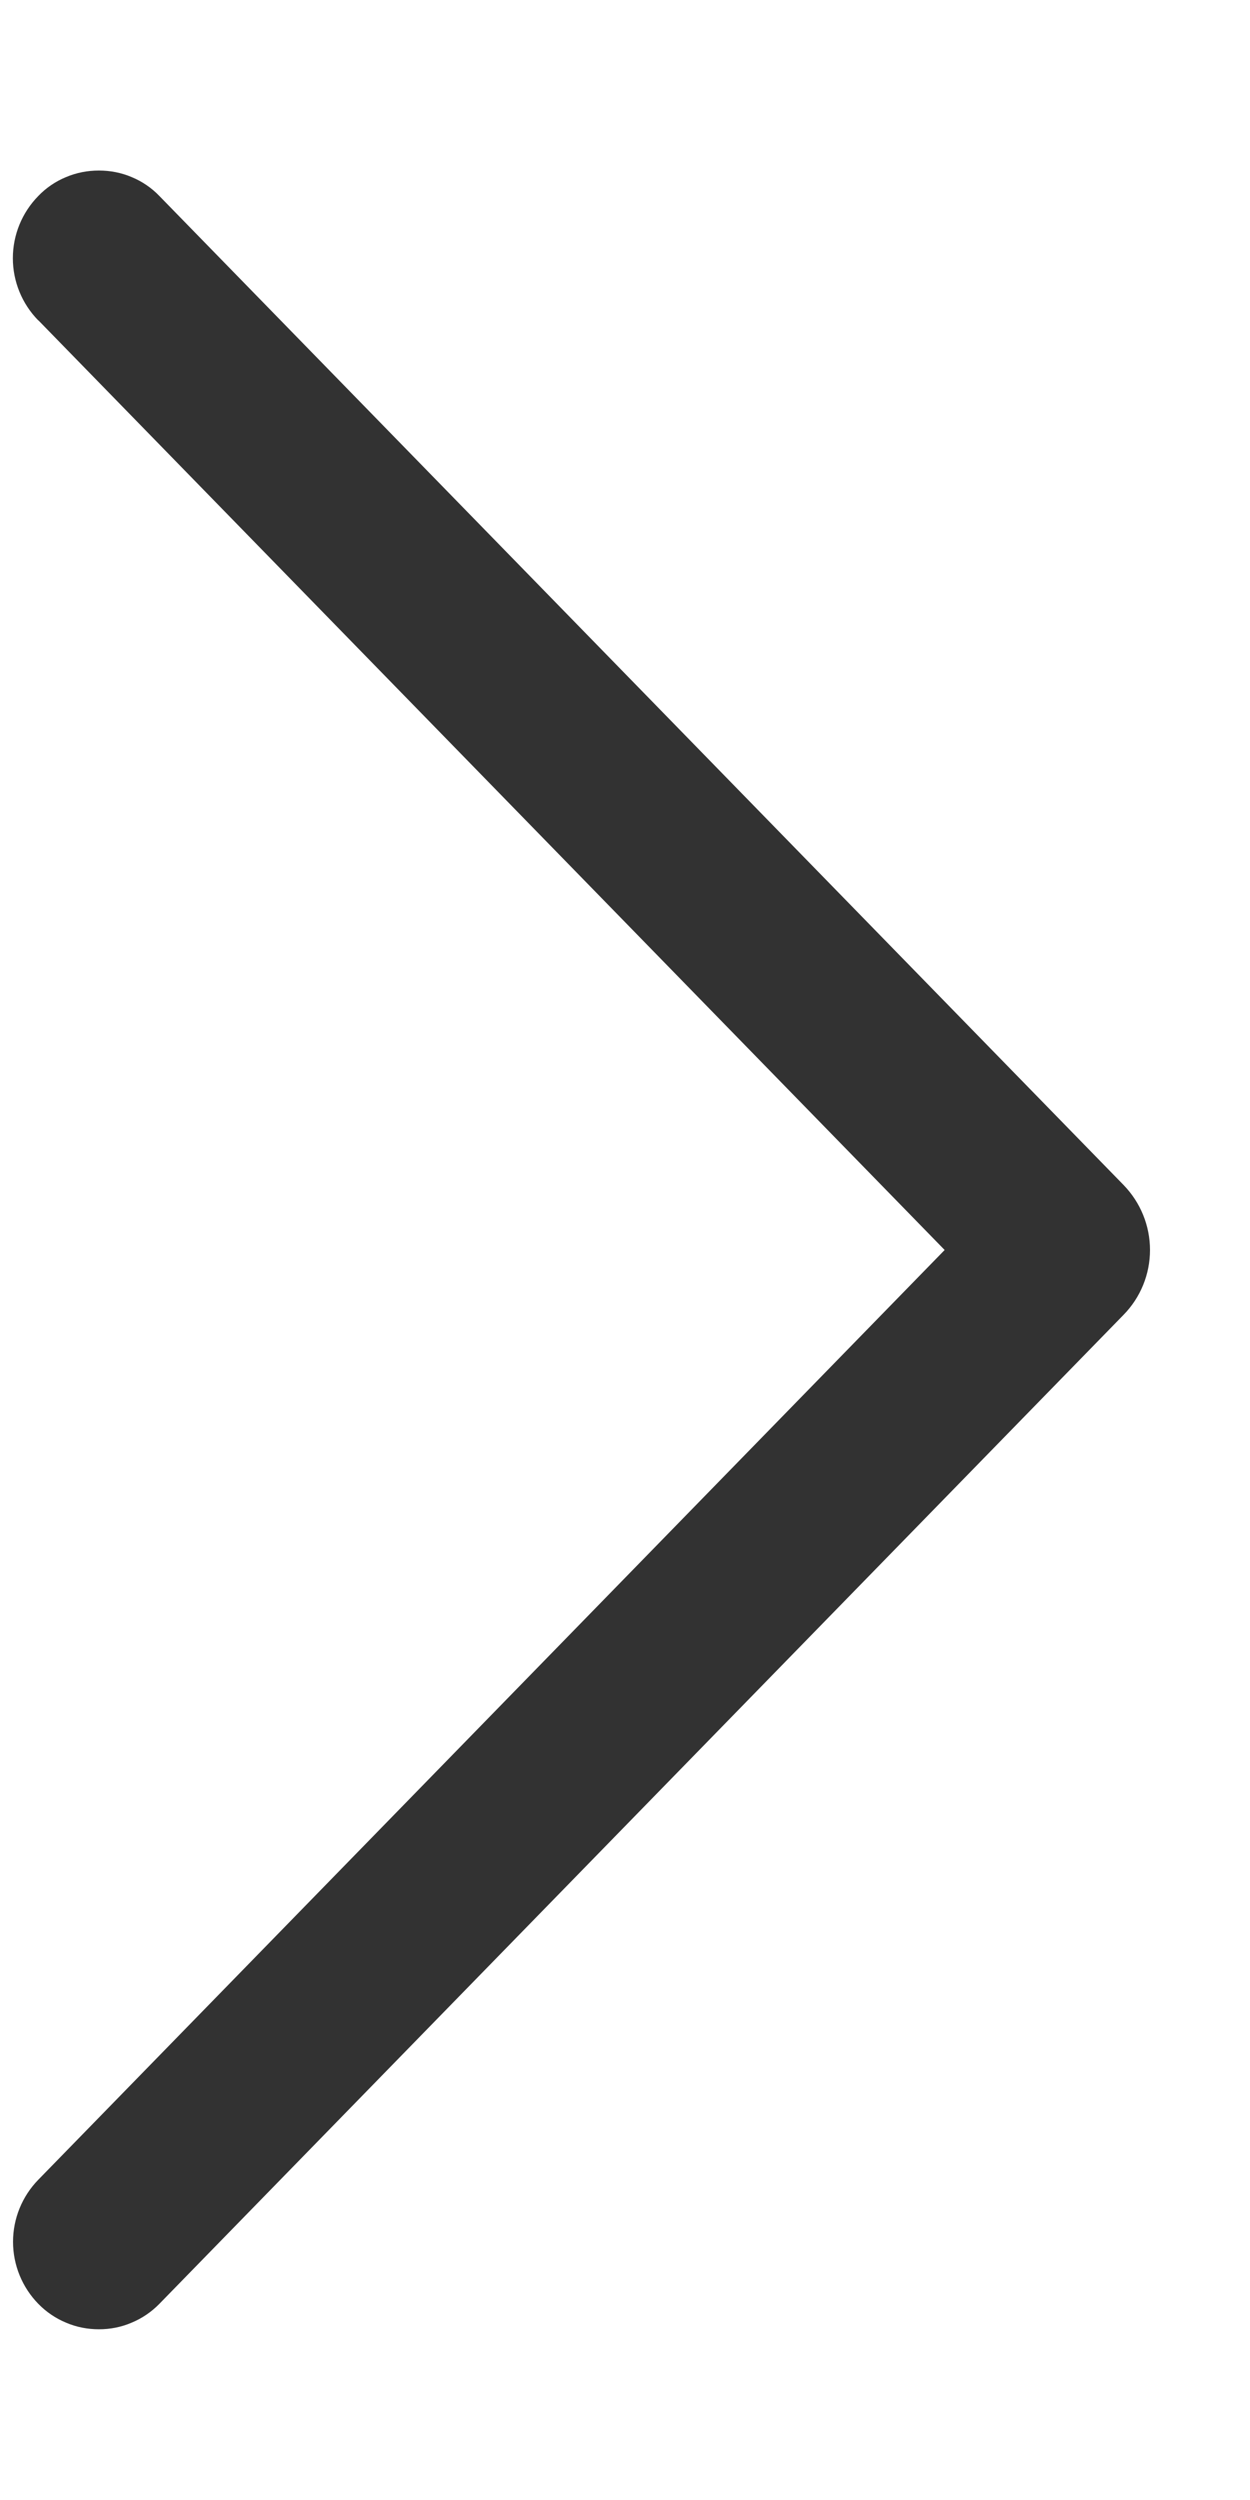 <svg width="7" height="14" viewBox="0 0 7 14" fill="none" xmlns="http://www.w3.org/2000/svg">
<path d="M0.215 1.794L5.29 7L0.215 12.206C0.124 12.299 0.073 12.424 0.073 12.554C0.073 12.684 0.124 12.809 0.215 12.902C0.259 12.947 0.312 12.983 0.37 13.007C0.428 13.032 0.491 13.044 0.554 13.044C0.617 13.044 0.679 13.032 0.737 13.007C0.795 12.983 0.848 12.947 0.892 12.902L6.292 7.363C6.387 7.266 6.44 7.136 6.44 7C6.44 6.864 6.387 6.734 6.292 6.636L0.893 1.098C0.849 1.052 0.796 1.016 0.738 0.992C0.68 0.967 0.617 0.955 0.554 0.955C0.49 0.955 0.428 0.967 0.369 0.992C0.311 1.016 0.258 1.052 0.214 1.098C0.123 1.191 0.072 1.316 0.072 1.446C0.072 1.576 0.123 1.701 0.214 1.794H0.215Z" fill="#323232"/>
</svg>

